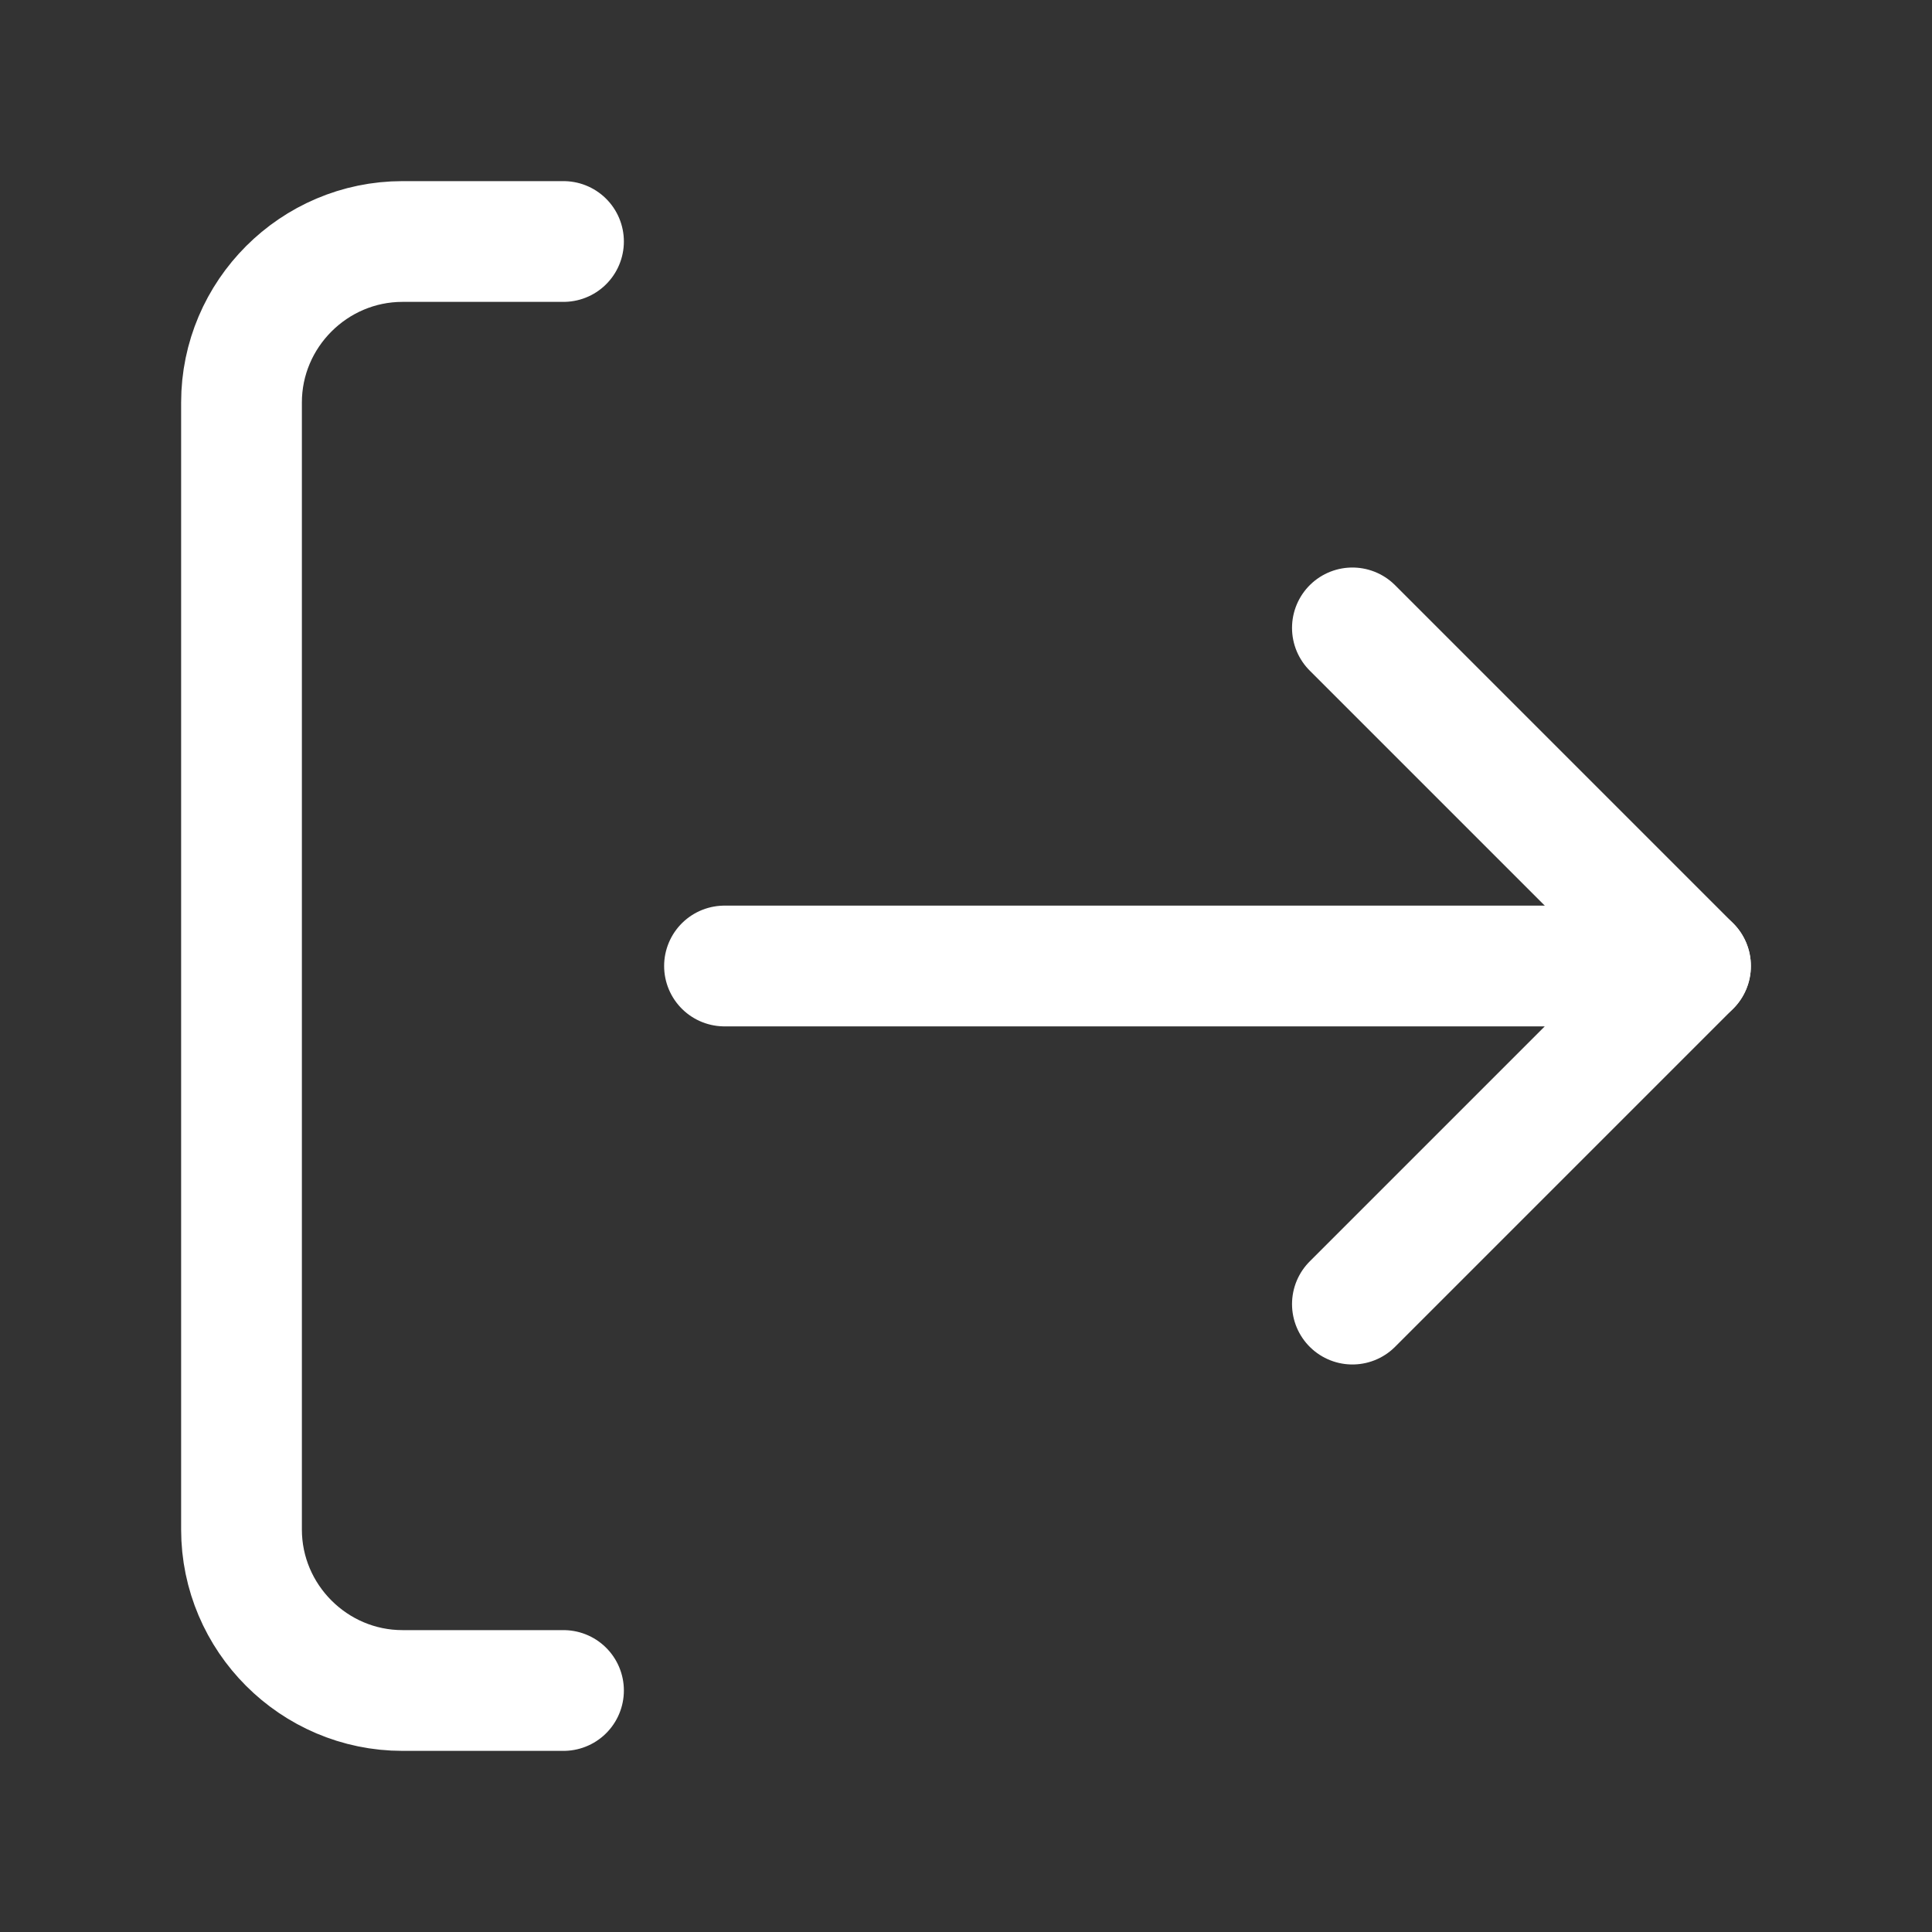 <svg fill="none" height="24" viewBox="0 0 24 24" width="24" xmlns="http://www.w3.org/2000/svg"><rect x="0" y="0" width="24" height="24" fill="#333333" stroke="none"/><g stroke="#fff" stroke-linecap="round" stroke-linejoin="round" stroke-width="1.5"><path d="m7 3h-2c-1.1 0-2 .9-2 2v14c0 1.1.9 2 2 2h2"/><path d="m9 12h12l-4.2 4.2"/><path d="m21 12-4.2-4.2"/></g></svg>